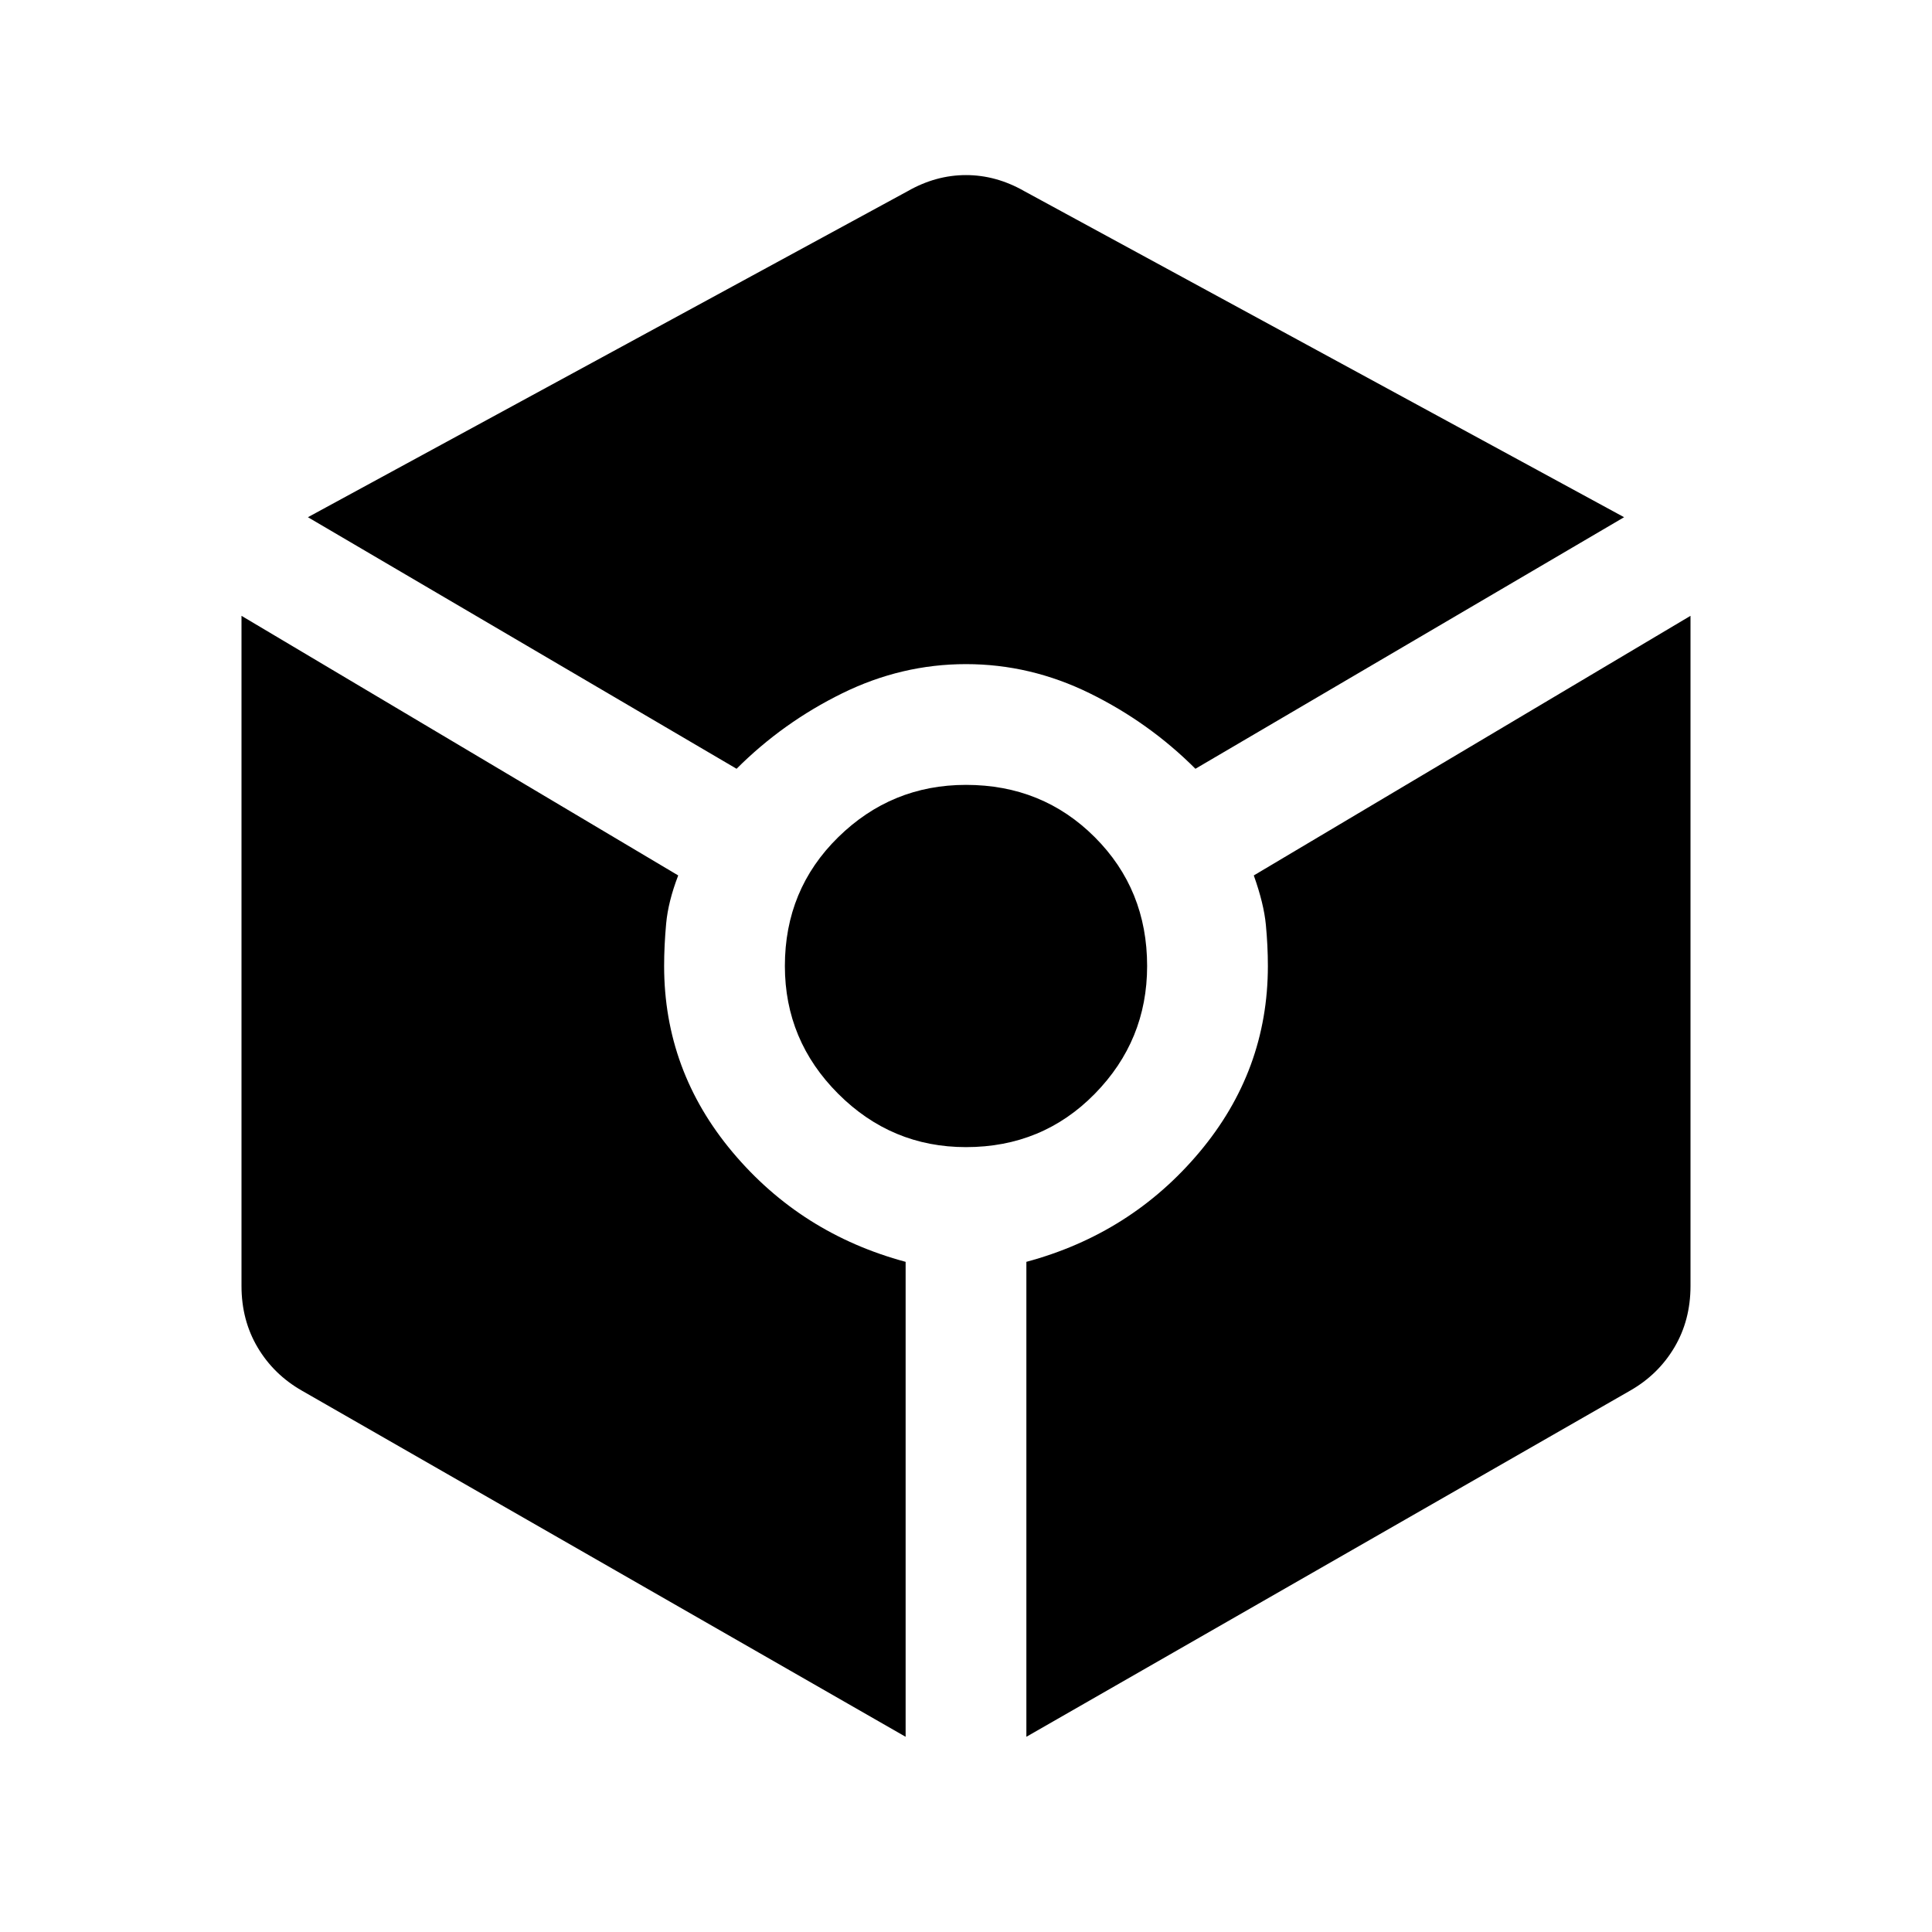 <svg xmlns="http://www.w3.org/2000/svg" width="48" height="48" viewBox="0 0 48 48"><path d="M18.3 19.1 7.65 12.85l14.9-8.1q.7-.4 1.45-.4t1.45.4l14.9 8.1L29.7 19.1q-1.15-1.15-2.625-1.875Q25.6 16.5 24 16.5t-3.075.725Q19.45 17.95 18.3 19.1Zm4.2 24.05-15-8.6q-.7-.4-1.1-1.075Q6 32.8 6 31.95V15.3l10.85 6.45q-.25.65-.3 1.2-.05.55-.05 1.05 0 2.6 1.7 4.625t4.3 2.725ZM24 28.5q-1.85 0-3.175-1.325Q19.5 25.85 19.5 24q0-1.9 1.325-3.2Q22.15 19.5 24 19.5q1.9 0 3.2 1.3 1.3 1.3 1.3 3.2 0 1.85-1.3 3.175Q25.9 28.5 24 28.5Zm1.5 14.65v-11.8q2.6-.7 4.3-2.725Q31.5 26.6 31.5 24q0-.5-.05-1.025-.05-.525-.3-1.225L42 15.3v16.65q0 .85-.4 1.525-.4.675-1.1 1.075Z"/></svg>